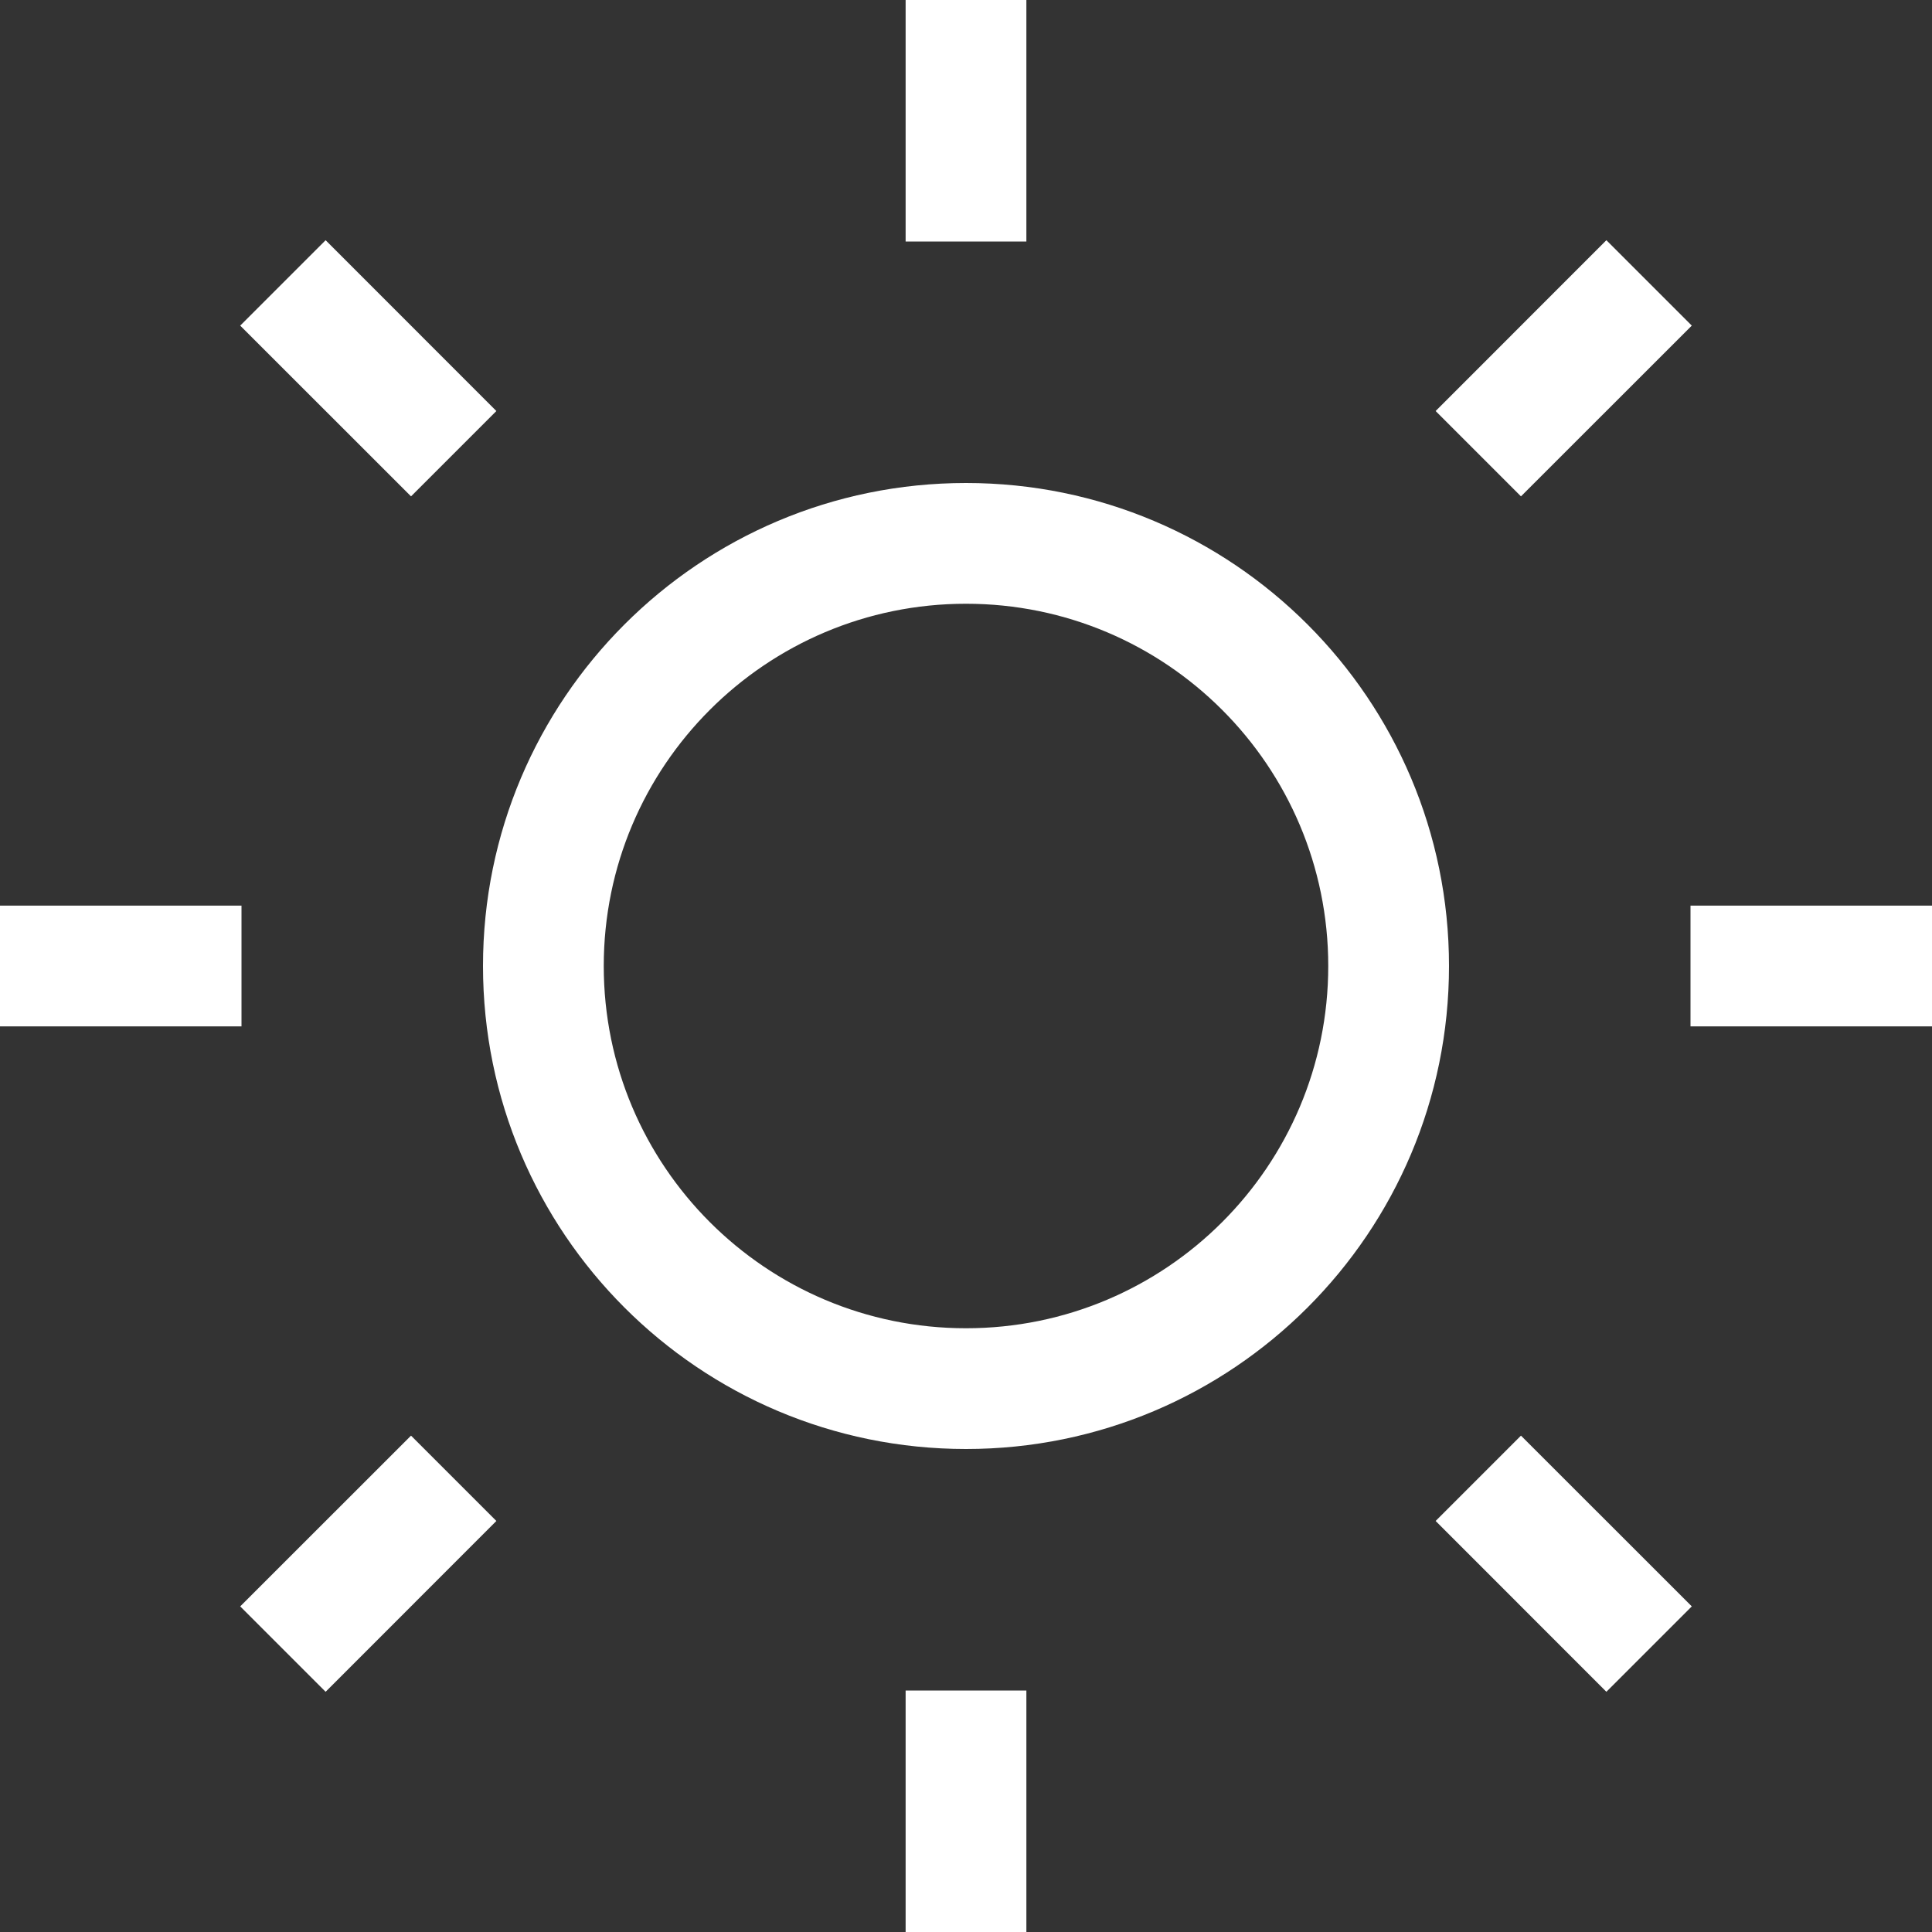 <svg width="24" height="24" viewBox="0 0 24 24" fill="none" xmlns="http://www.w3.org/2000/svg">
<rect x="0" y="0" width="24" height="24" fill="#333333" stroke="none"/>
<path fill-rule="evenodd" clip-rule="evenodd" d="M12.75 3V0H11.25V3H12.75ZM12.75 24V21H11.25V24H12.75ZM3 12.75H0V11.25H3V12.75ZM21 12.75H24V11.25H21V12.75ZM12 16.5C14.485 16.5 16.5 14.485 16.5 12C16.5 9.515 14.485 7.5 12 7.5C9.515 7.5 7.5 9.515 7.5 12C7.5 14.485 9.515 16.5 12 16.5ZM12 18C15.314 18 18 15.314 18 12C18 8.686 15.314 6 12 6C8.686 6 6 8.686 6 12C6 15.314 8.686 18 12 18ZM21.016 4.045L18.894 6.166L17.834 5.106L19.955 2.984L21.016 4.045ZM5.106 17.834L6.166 18.894L4.045 21.016L2.984 19.955L5.106 17.834ZM2.984 4.045L5.106 6.166L6.166 5.106L4.045 2.984L2.984 4.045ZM21.016 19.955L19.955 21.016L17.834 18.894L18.894 17.834L21.016 19.955Z" fill="white"/>
</svg>
